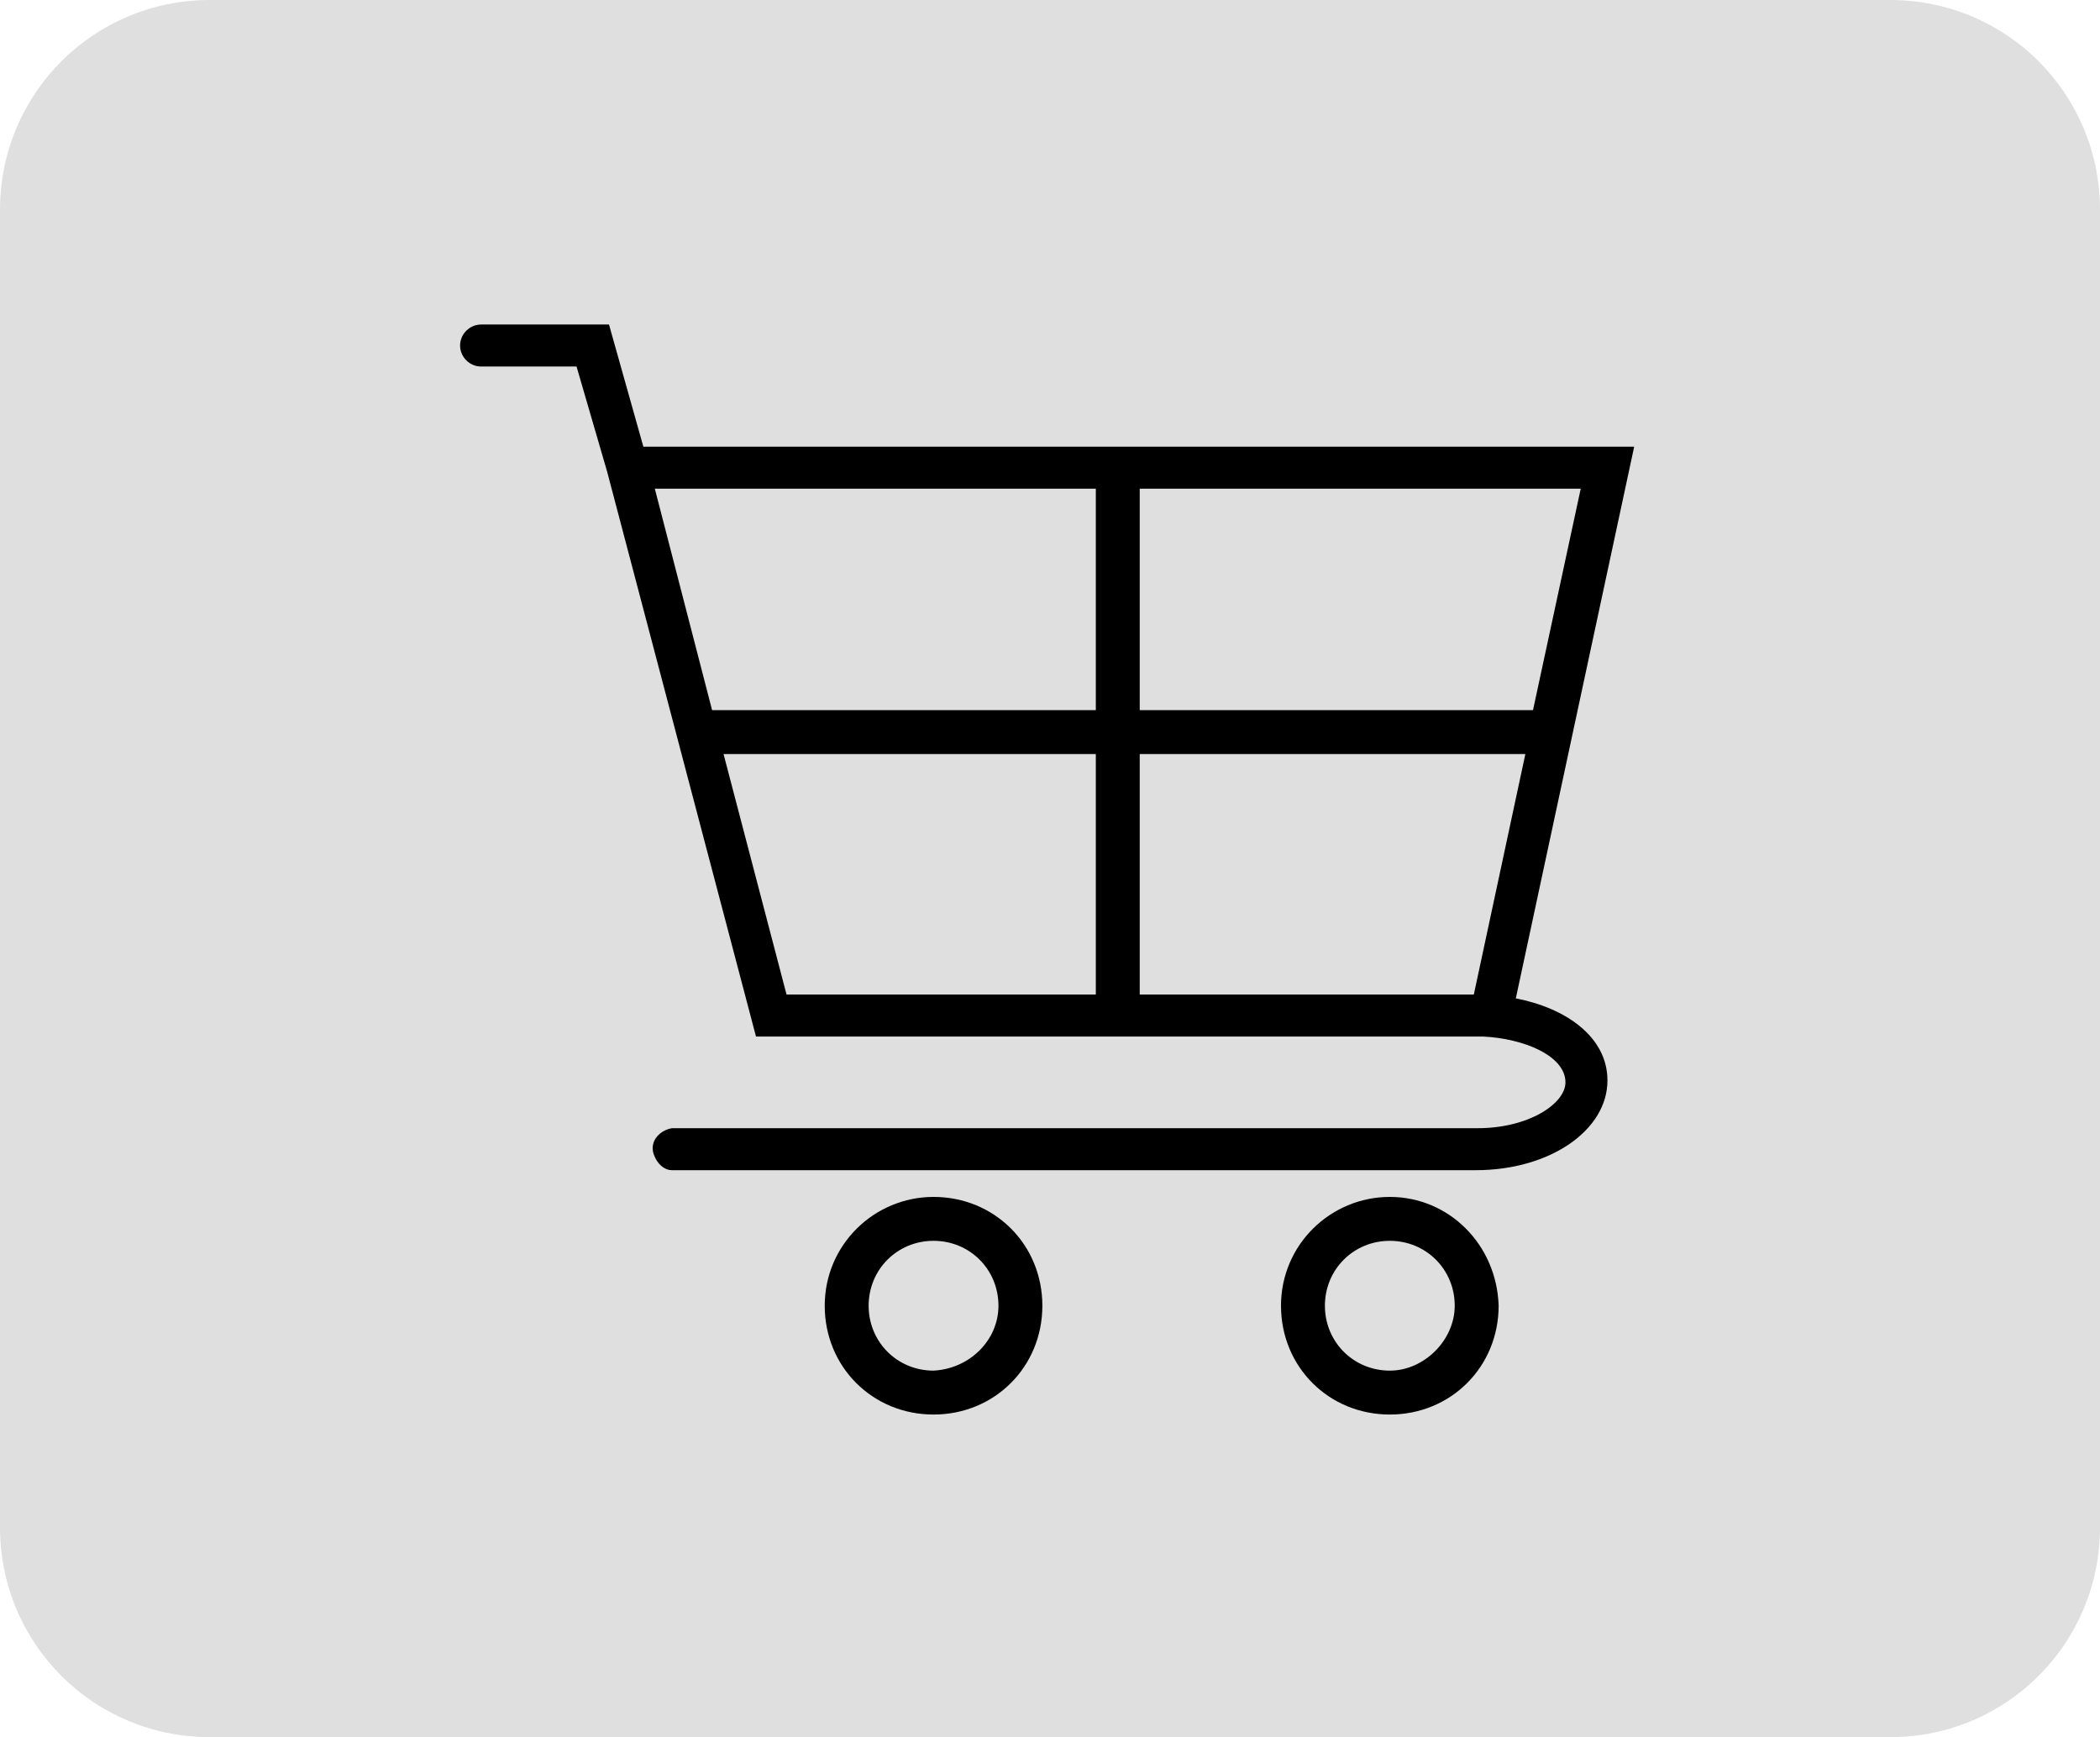 <?xml version="1.0" encoding="utf-8"?>
<!-- Generator: Adobe Illustrator 24.1.2, SVG Export Plug-In . SVG Version: 6.00 Build 0)  -->
<svg version="1.1" id="Capa_1" xmlns="http://www.w3.org/2000/svg" xmlns:xlink="http://www.w3.org/1999/xlink" x="0px" y="0px"
	 viewBox="0 0 110 91" style="enable-background:new 0 0 110 91;" xml:space="preserve">
<style type="text/css">
	.st0{fill:#DFDFDF;}
</style>
<g id="Grupo_1157">
	<path id="Rectángulo_118" class="st0" d="M11,0h88c6.1,0,11,4.9,11,11v69c0,6.1-4.9,11-11,11H11C4.9,91,0,86.1,0,80V11
		C0,4.9,4.9,0,11,0z"/>
	<path id="Trazado_1129" d="M79.4,52.3l6.2-28.9H33.7L31.9,17h-6.7c-0.6,0-1.1,0.5-1.1,1.1s0.5,1.1,1.1,1.1h5l1.6,5.5l7.8,29.6h38.1
		c2.1,0.1,4.3,1,4.3,2.4c0,1.1-1.9,2.4-4.6,2.4H35.2c-0.6,0.1-1.1,0.6-1,1.2c0.1,0.5,0.5,1,1,1h42.1c3.9,0,6.9-2.1,6.9-4.7
		C84.2,54.3,82,52.8,79.4,52.3z M41.2,52.1l-3.3-12.6h19.5v12.6L41.2,52.1z M59.7,52.1V39.5h20.2l-2.7,12.6L59.7,52.1z M80.3,37.2
		H59.7V25.6h23.1L80.3,37.2z M57.4,25.6v11.6H37.3l-3-11.6L57.4,25.6z M48.9,62.7c-3.1,0-5.7,2.5-5.7,5.7s2.5,5.7,5.7,5.7
		s5.7-2.5,5.7-5.7l0,0C54.6,65.2,52.1,62.7,48.9,62.7C48.9,62.7,48.9,62.7,48.9,62.7L48.9,62.7z M48.9,71.8c-1.9,0-3.4-1.5-3.4-3.4
		s1.5-3.4,3.4-3.4s3.4,1.5,3.4,3.4l0,0l0,0C52.3,70.2,50.8,71.7,48.9,71.8L48.9,71.8z M72.8,62.7c-3.1,0-5.7,2.5-5.7,5.7
		s2.5,5.7,5.7,5.7s5.7-2.5,5.7-5.7l0,0C78.4,65.2,75.9,62.7,72.8,62.7C72.8,62.7,72.8,62.7,72.8,62.7L72.8,62.7z M72.8,71.8
		c-1.9,0-3.4-1.5-3.4-3.4s1.5-3.4,3.4-3.4s3.4,1.5,3.4,3.4l0,0l0,0C76.2,70.2,74.6,71.8,72.8,71.8L72.8,71.8z"/>
</g>
</svg>
